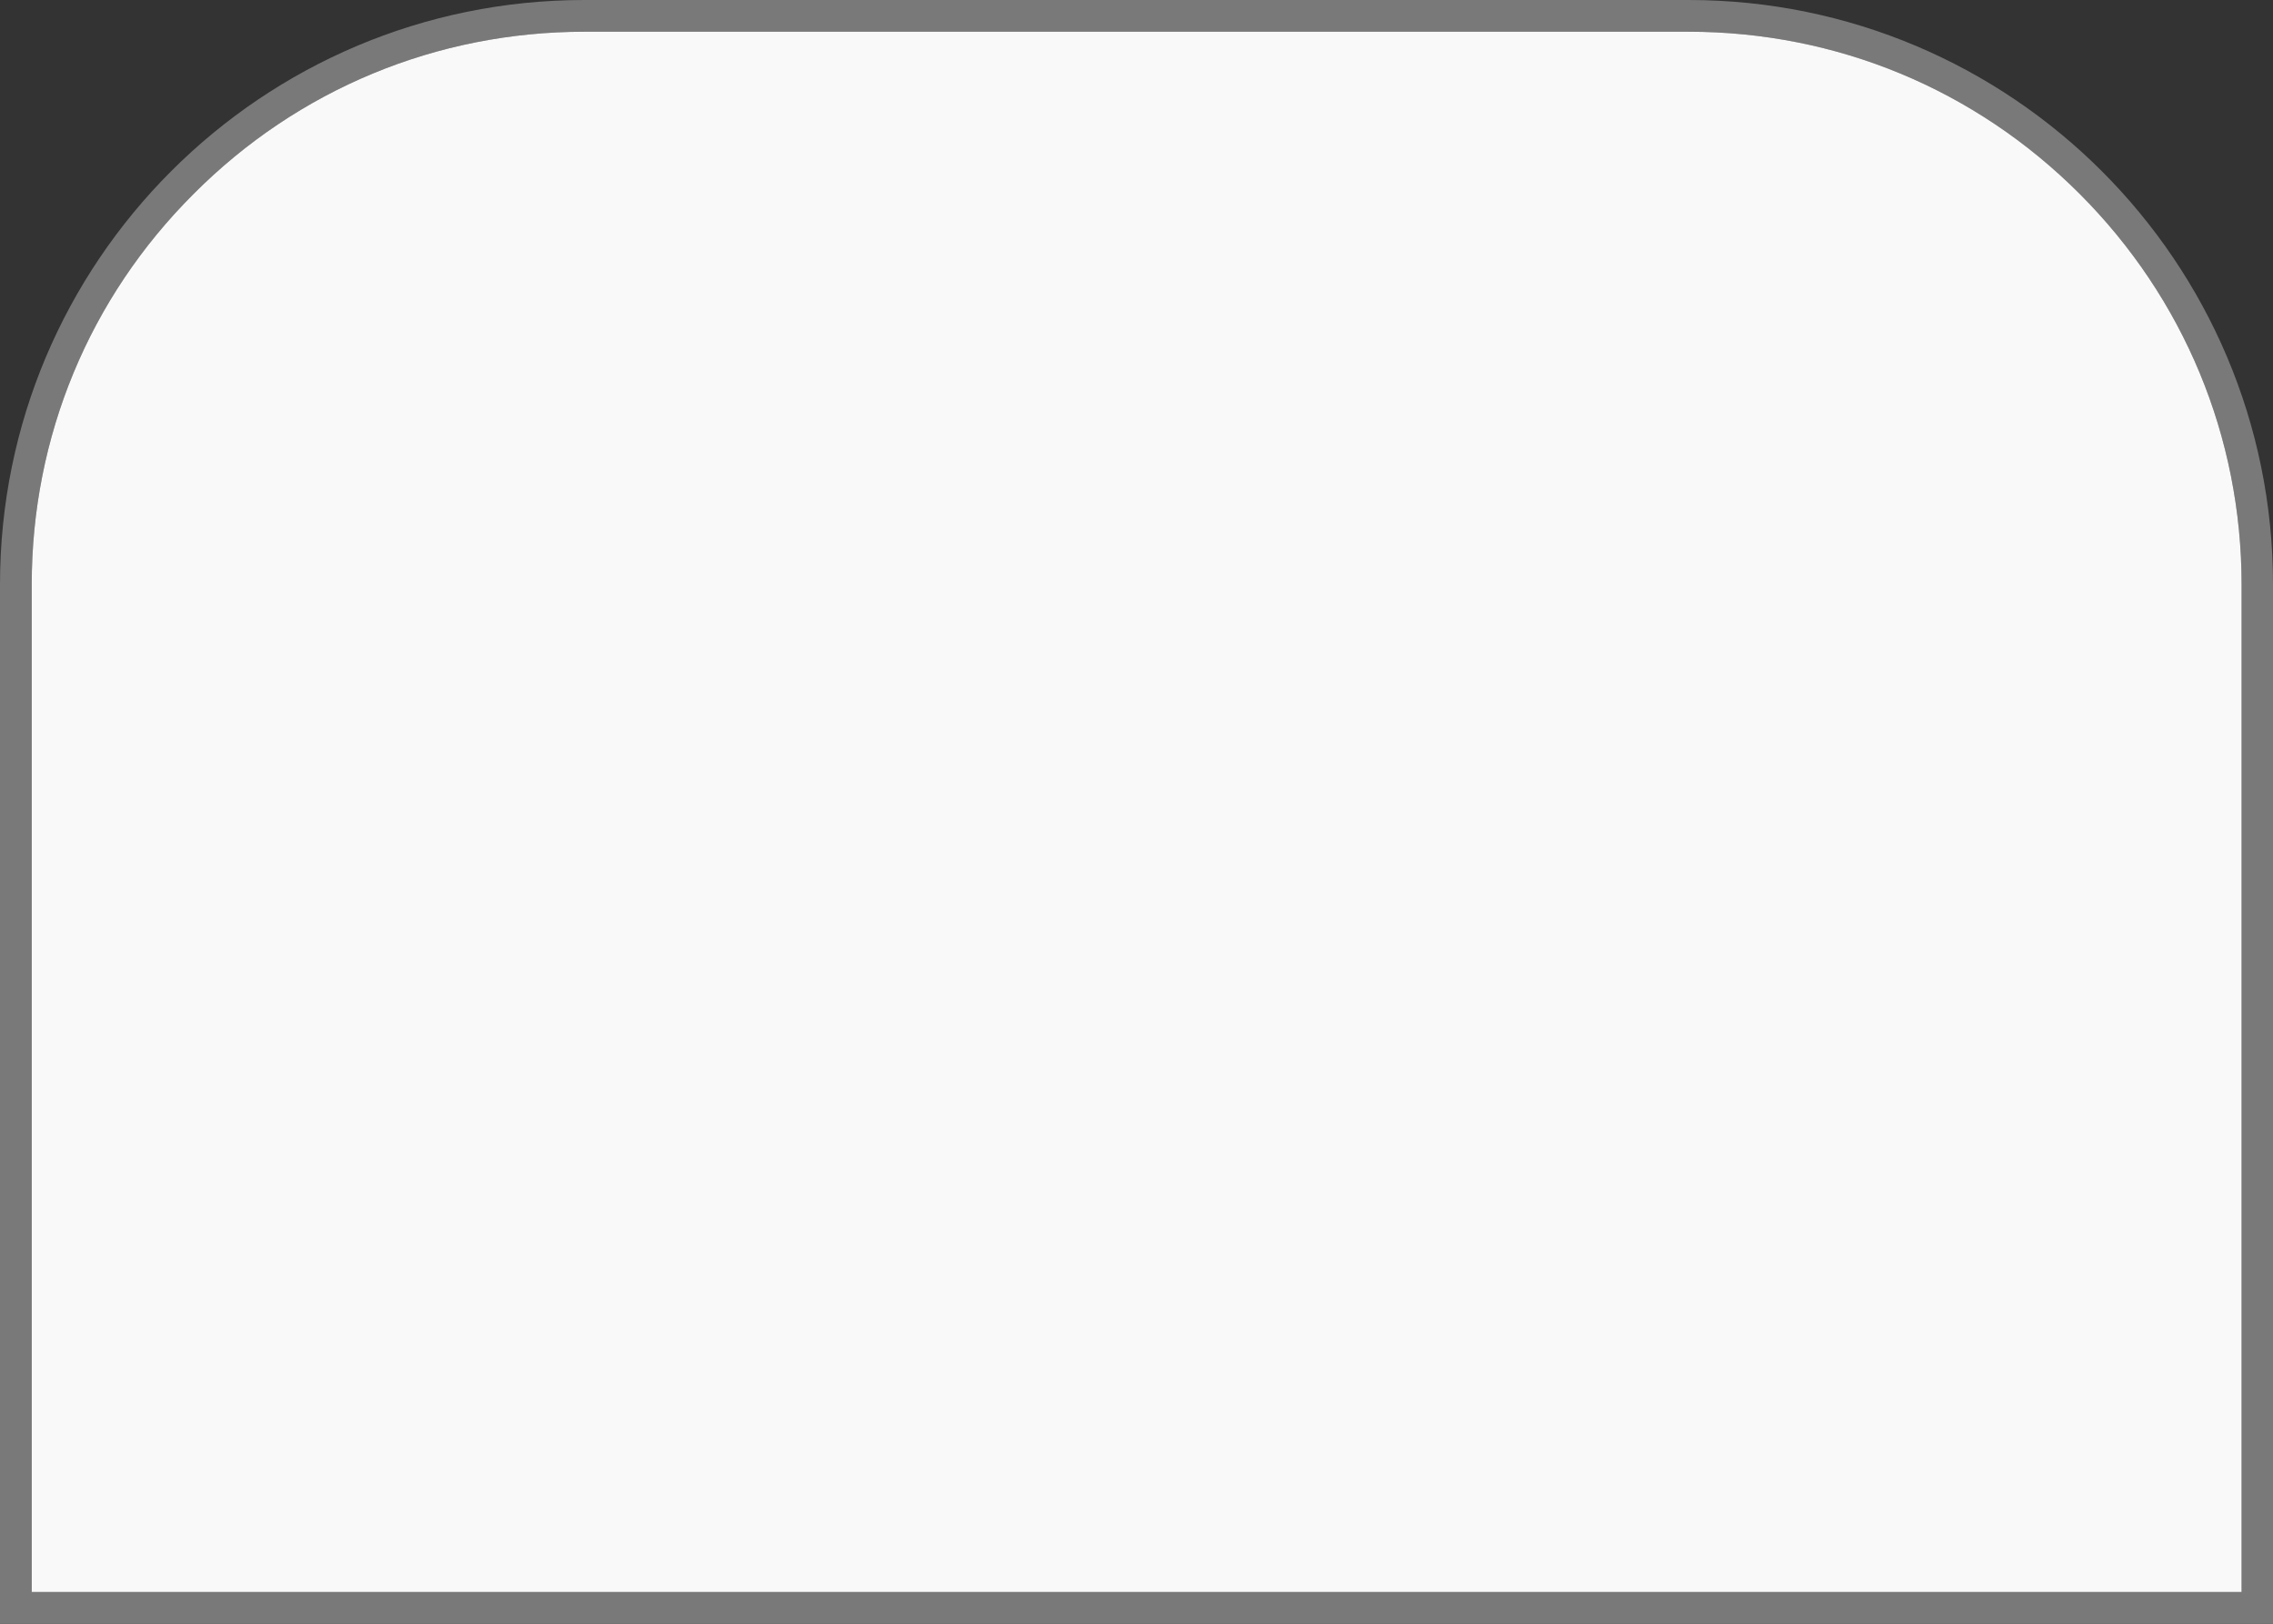 <svg width="70" height="50" viewBox="0 0 70 50" fill="none" xmlns="http://www.w3.org/2000/svg">
<rect x="0" y="0" width="70" height="50" fill="#333333" stroke="none"/>
<g clip-path="url(#clip0_258_1616)">
<path d="M52.002 0.977C56.553 0.977 60.82 2.744 64.043 5.967C67.256 9.18 69.033 13.457 69.033 18.008V49.023H0.977V17.998C0.977 13.457 2.744 9.18 5.967 5.967C9.18 2.744 13.457 0.977 17.998 0.977H52.002ZM52.002 0H17.998C8.057 0 0 8.057 0 17.998V50H70V17.998C70 8.057 61.943 0 52.002 0Z" fill="#797979"/>
<path d="M52.002 0.977C56.553 0.977 60.82 2.744 64.043 5.967C67.256 9.18 69.033 13.457 69.033 18.008V49.023H0.977V17.998C0.977 13.457 2.744 9.18 5.967 5.967C9.18 2.744 13.457 0.977 17.998 0.977H52.002Z" fill="#F9F9FA"/>
</g>
<defs>
<clipPath id="clip0_258_1616">
<rect width="70" height="50" fill="white"/>
</clipPath>
</defs>
</svg>
